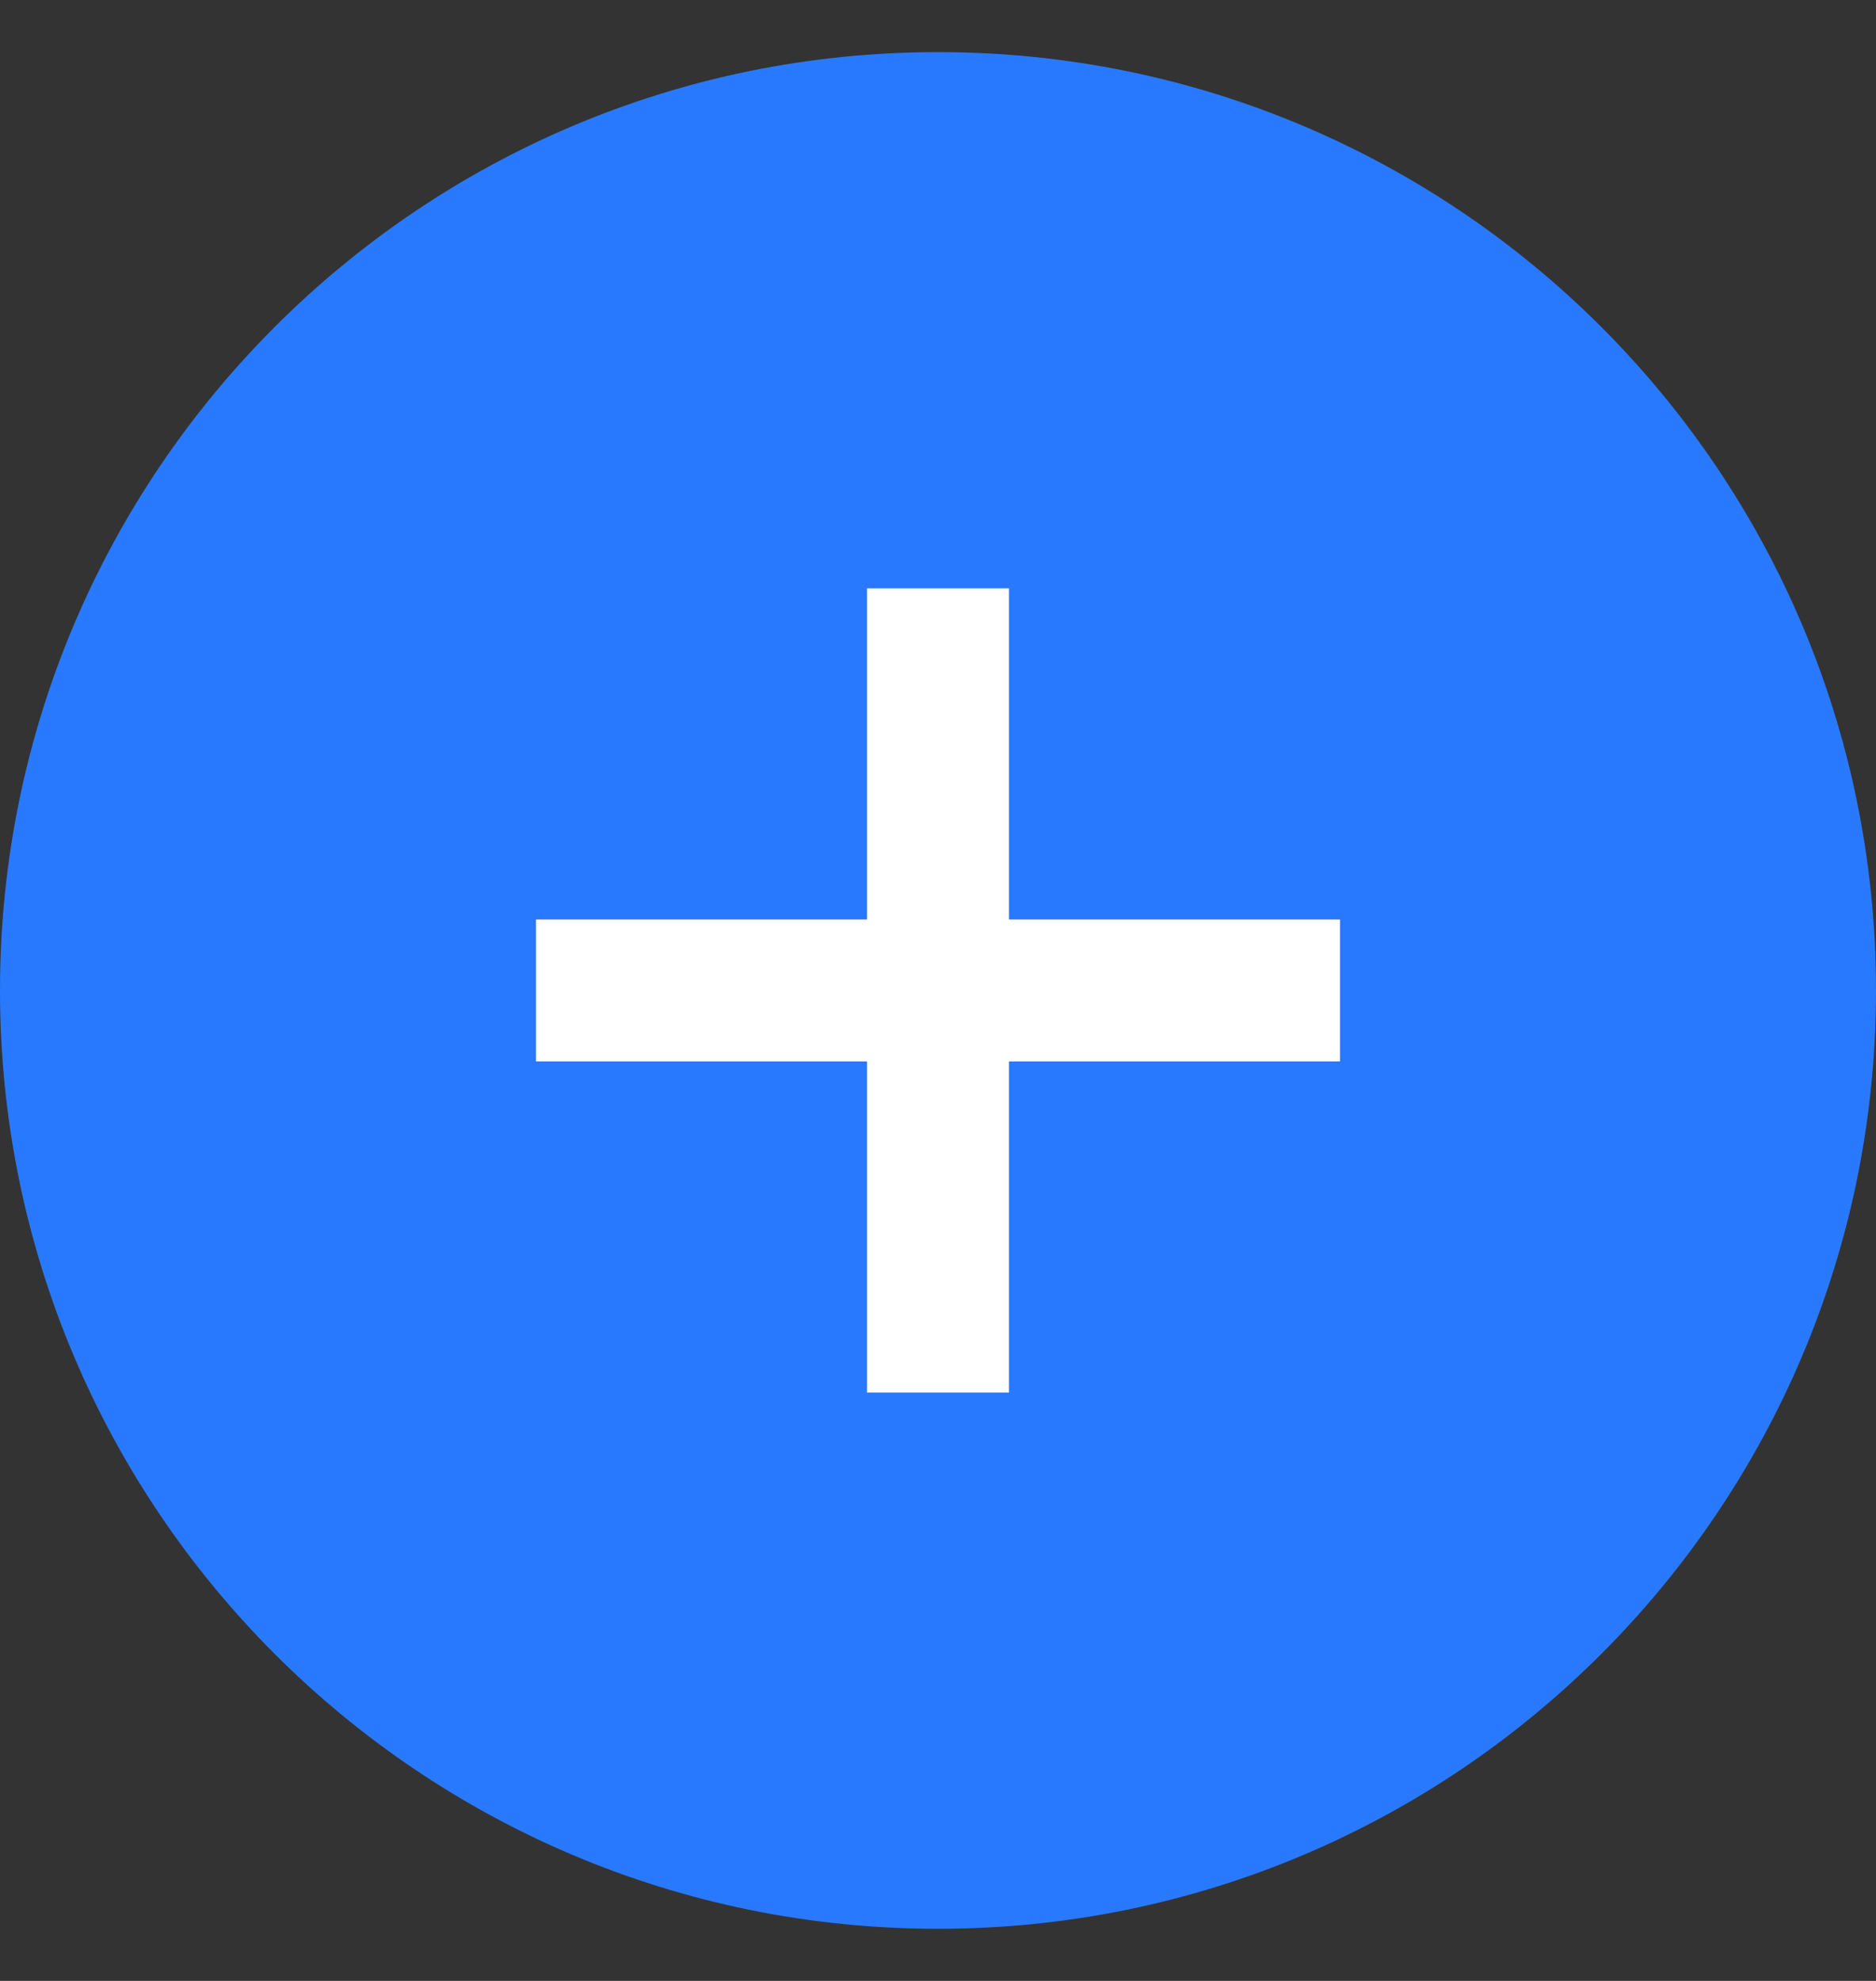 <svg width="18" height="19" viewBox="0 0 18 19" fill="none" xmlns="http://www.w3.org/2000/svg">
<rect x="0" y="0" width="18" height="19" fill="#333333" stroke="none"/>
<path fill-rule="evenodd" clip-rule="evenodd" d="M9 18.5C13.971 18.5 18 14.471 18 9.5C18 4.529 13.971 0.5 9 0.5C4.029 0.5 0 4.529 0 9.5C0 14.471 4.029 18.5 9 18.5Z" fill="#2979FF"/>
<path fill-rule="evenodd" clip-rule="evenodd" d="M8.319 5.643V8.819H5.143V10.181H8.319V13.357H9.681V10.181H12.857V8.819H9.681V5.643H8.319Z" fill="white"/>
</svg>

